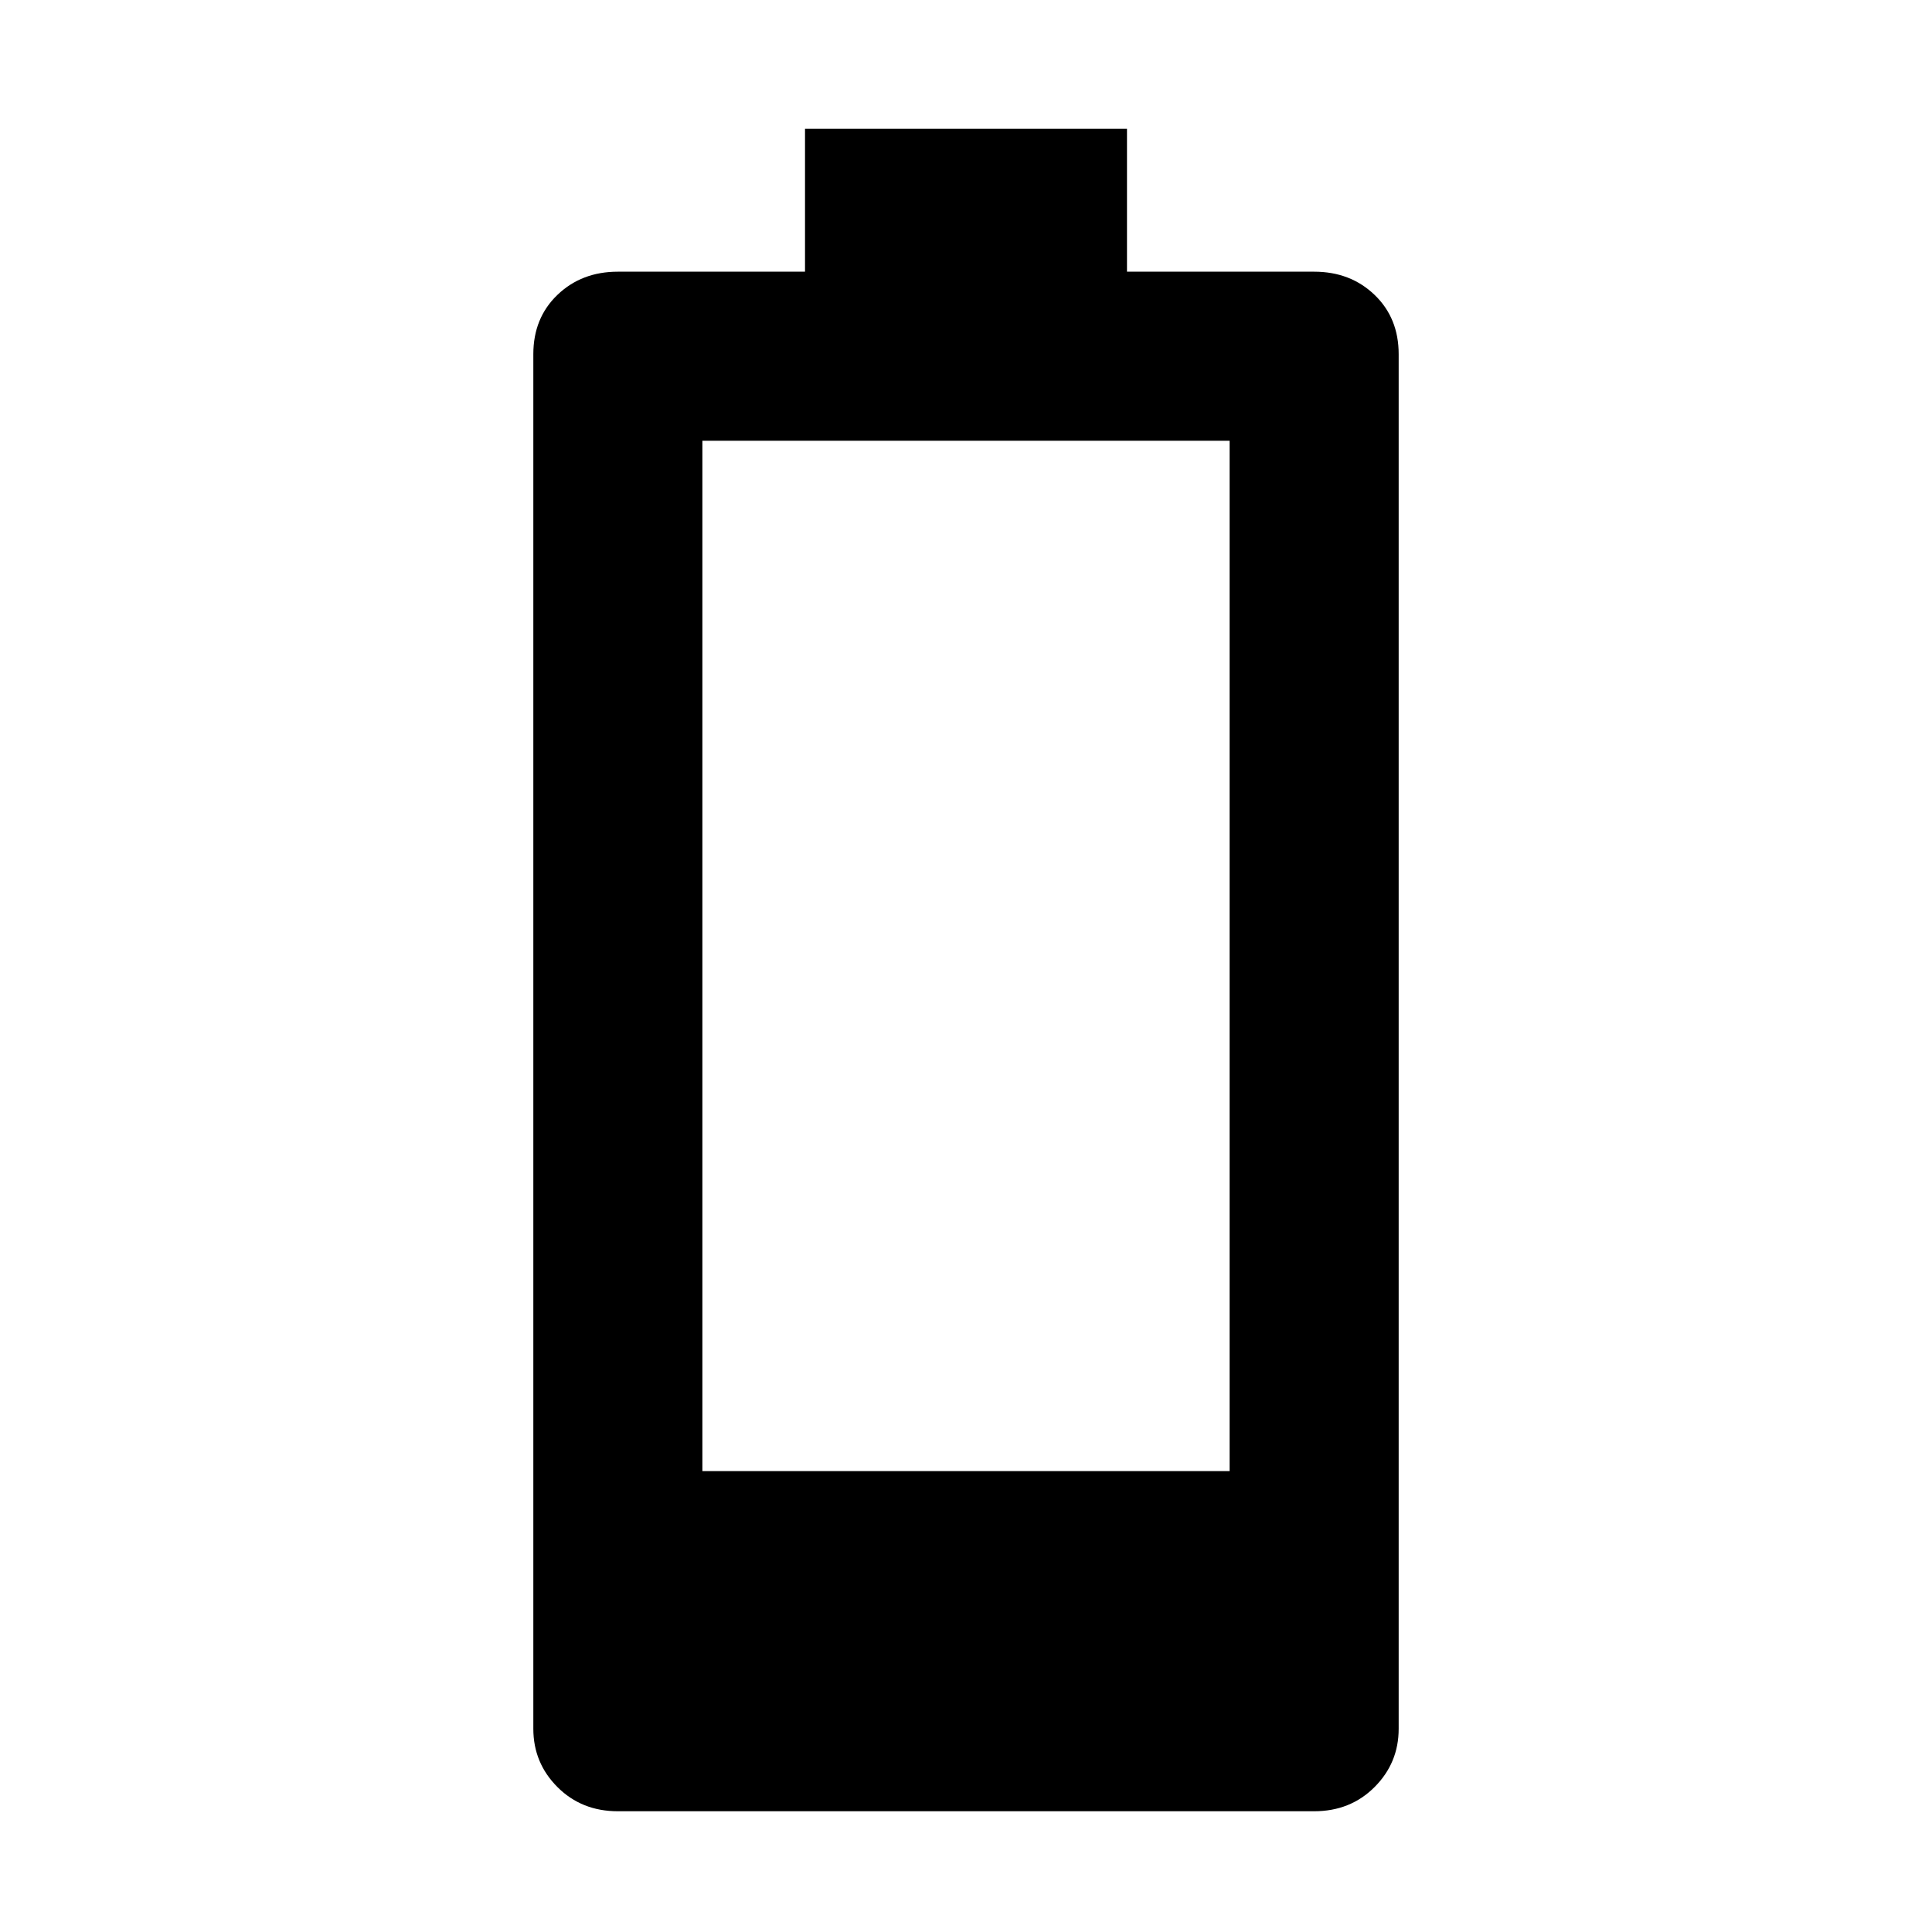 <svg xmlns="http://www.w3.org/2000/svg" height="40" width="40"><path d="M12.792 37.5Q12.042 37.5 11.542 37Q11.042 36.5 11.042 35.792V7.333Q11.042 6.583 11.542 6.104Q12.042 5.625 12.792 5.625H16.667V2.667H23.333V5.625H27.208Q27.958 5.625 28.458 6.104Q28.958 6.583 28.958 7.333V35.792Q28.958 36.5 28.458 37Q27.958 37.5 27.208 37.5ZM14.542 30.458H25.458V9.125H14.542Z"/></svg>